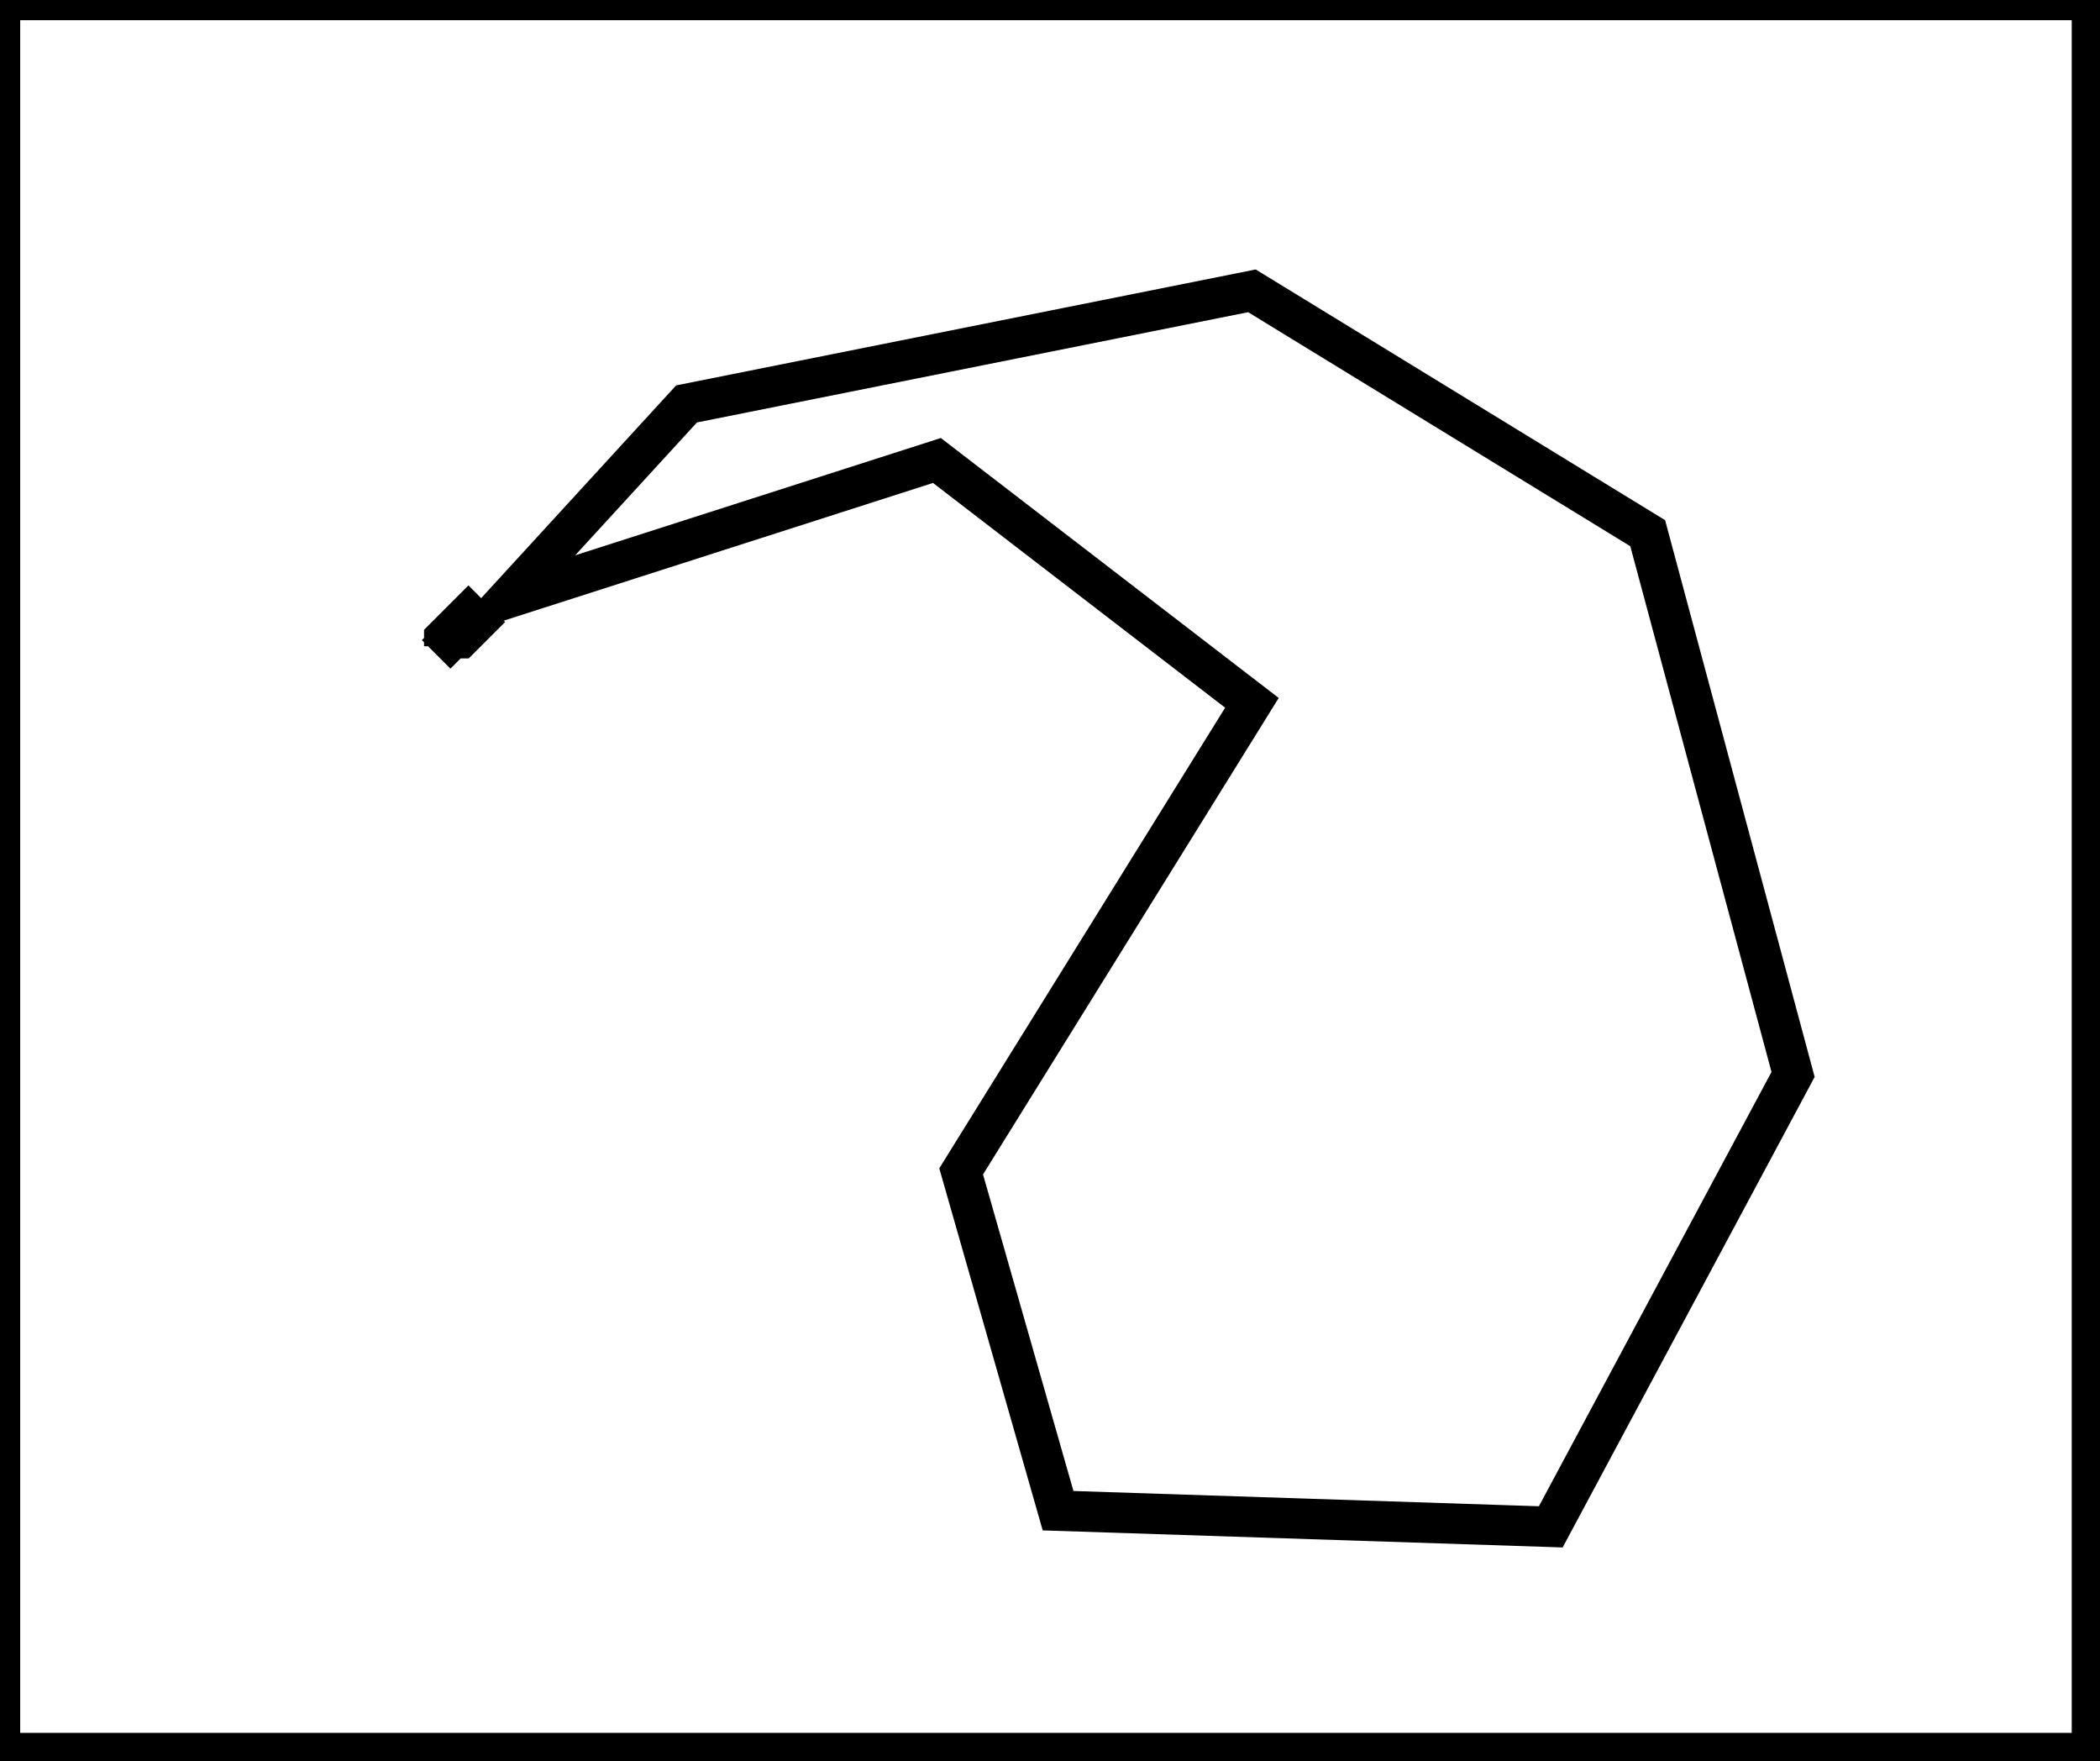 <?xml version="1.0" encoding="utf-8" ?>
<svg baseProfile="full" height="218" version="1.1" width="260" xmlns="http://www.w3.org/2000/svg" xmlns:ev="http://www.w3.org/2001/xml-events" xmlns:xlink="http://www.w3.org/1999/xlink"><defs /><rect fill="white" height="218" width="260" x="0" y="0" /><path d="M 59,77 L 58,76 L 55,79 L 55,80 L 54,81 L 56,79 L 57,79 Z" fill="none" stroke="black" stroke-width="5" /><path d="M 85,50 L 63,74 L 116,57 L 155,87 L 119,145 L 131,187 L 192,189 L 222,133 L 204,66 L 155,36 Z" fill="none" stroke="black" stroke-width="5" /><path d="M 0,0 L 0,217 L 259,217 L 259,0 Z" fill="none" stroke="black" stroke-width="5" /></svg>